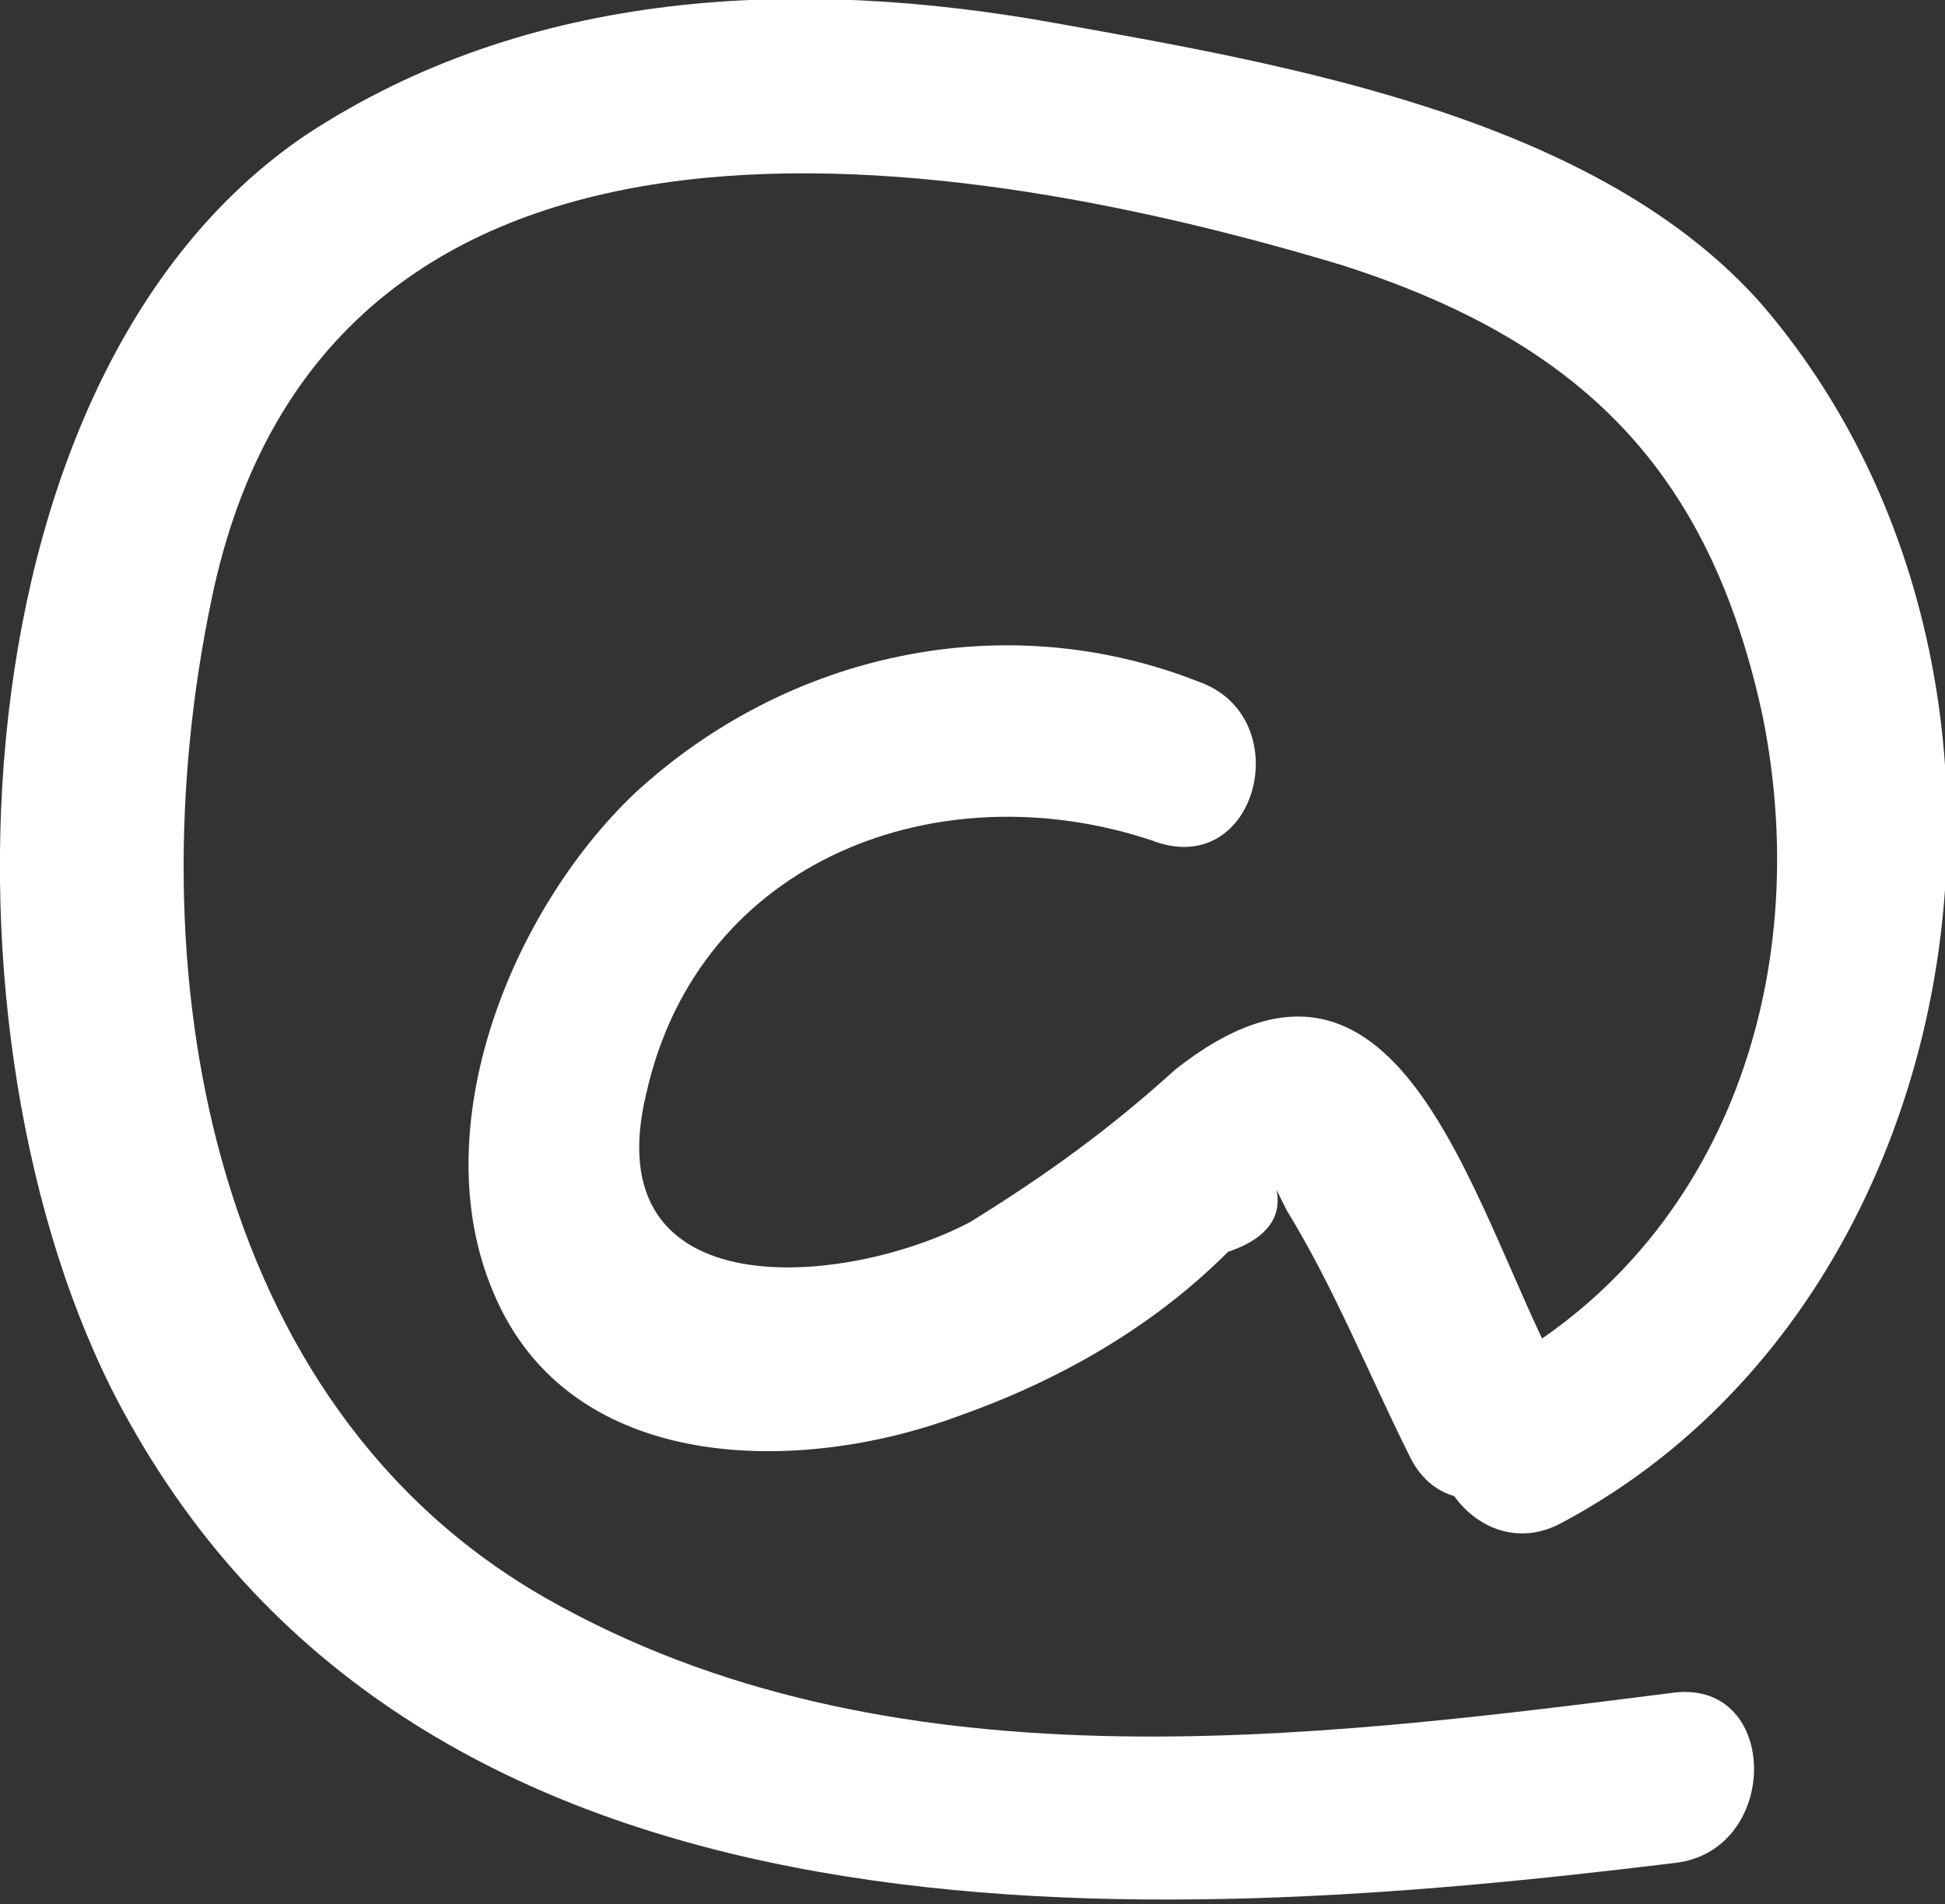<?xml version="1.0" encoding="utf-8"?>
<!-- Generator: Adobe Illustrator 24.0.2, SVG Export Plug-In . SVG Version: 6.00 Build 0)  -->
<svg version="1.1" id="Capa_1" xmlns="http://www.w3.org/2000/svg" xmlns:xlink="http://www.w3.org/1999/xlink" x="0px" y="0px"
	 viewBox="0 0 33.1 32.4" style="enable-background:new 0 0 33.1 32.4;" xml:space="preserve">
<rect x="0" y="0" width="33.1" height="32.4" fill="#333333" stroke="none"/>
<style type="text/css">
	.st0{fill:#FFFFFF;}
</style>
<title>contac</title>
<g id="Capa_2_1_">
	<g id="Capa_1-2">
		<path class="st0" d="M20.4,11.6c-3.3-1.3-7-0.5-9.6,1.9c-2.1,2-3.6,5.7-2.4,8.5c1.3,3.1,5.2,3.1,7.9,2.1c1.7-0.6,3.3-1.5,4.6-2.8
			c0.9-0.3,1.1-0.9,0.5-1.7l0.5,1c0.8,1.3,1.4,2.8,2.1,4.2c0.8,1.6,3.3,0.2,2.5-1.5c-1.5-2.9-2.7-8.1-6.5-5.1
			c-1.1,1-2.2,1.8-3.5,2.6c-2.1,1.1-6.4,1.5-5.5-2.2c0.9-4,5-5.5,8.6-4.3C21.4,15,22.1,12.2,20.4,11.6L20.4,11.6z"/>
		<path class="st0" d="M26.6,25.9c7.1-3.8,8.7-14.5,3.4-20.7C27.2,2,21.9,1.1,18,0.4C13.6-0.4,9-0.2,5.2,2.3
			c-6.2,4.2-6.4,15.9-3,21.9c5.2,9.3,17.3,8.6,26.3,7.5c1.8-0.2,1.8-3.1,0-2.9c-6.3,0.8-13.4,1.7-19.2-1.6s-7-10.8-5.7-17
			C5.5,1,15.8,2.4,22.8,4.5c4.1,1.3,6.3,3.5,7.2,7.7c0.9,4.5-0.7,9.1-4.8,11.2C23.5,24.3,25,26.8,26.6,25.9z"/>
	</g>
</g>
</svg>
